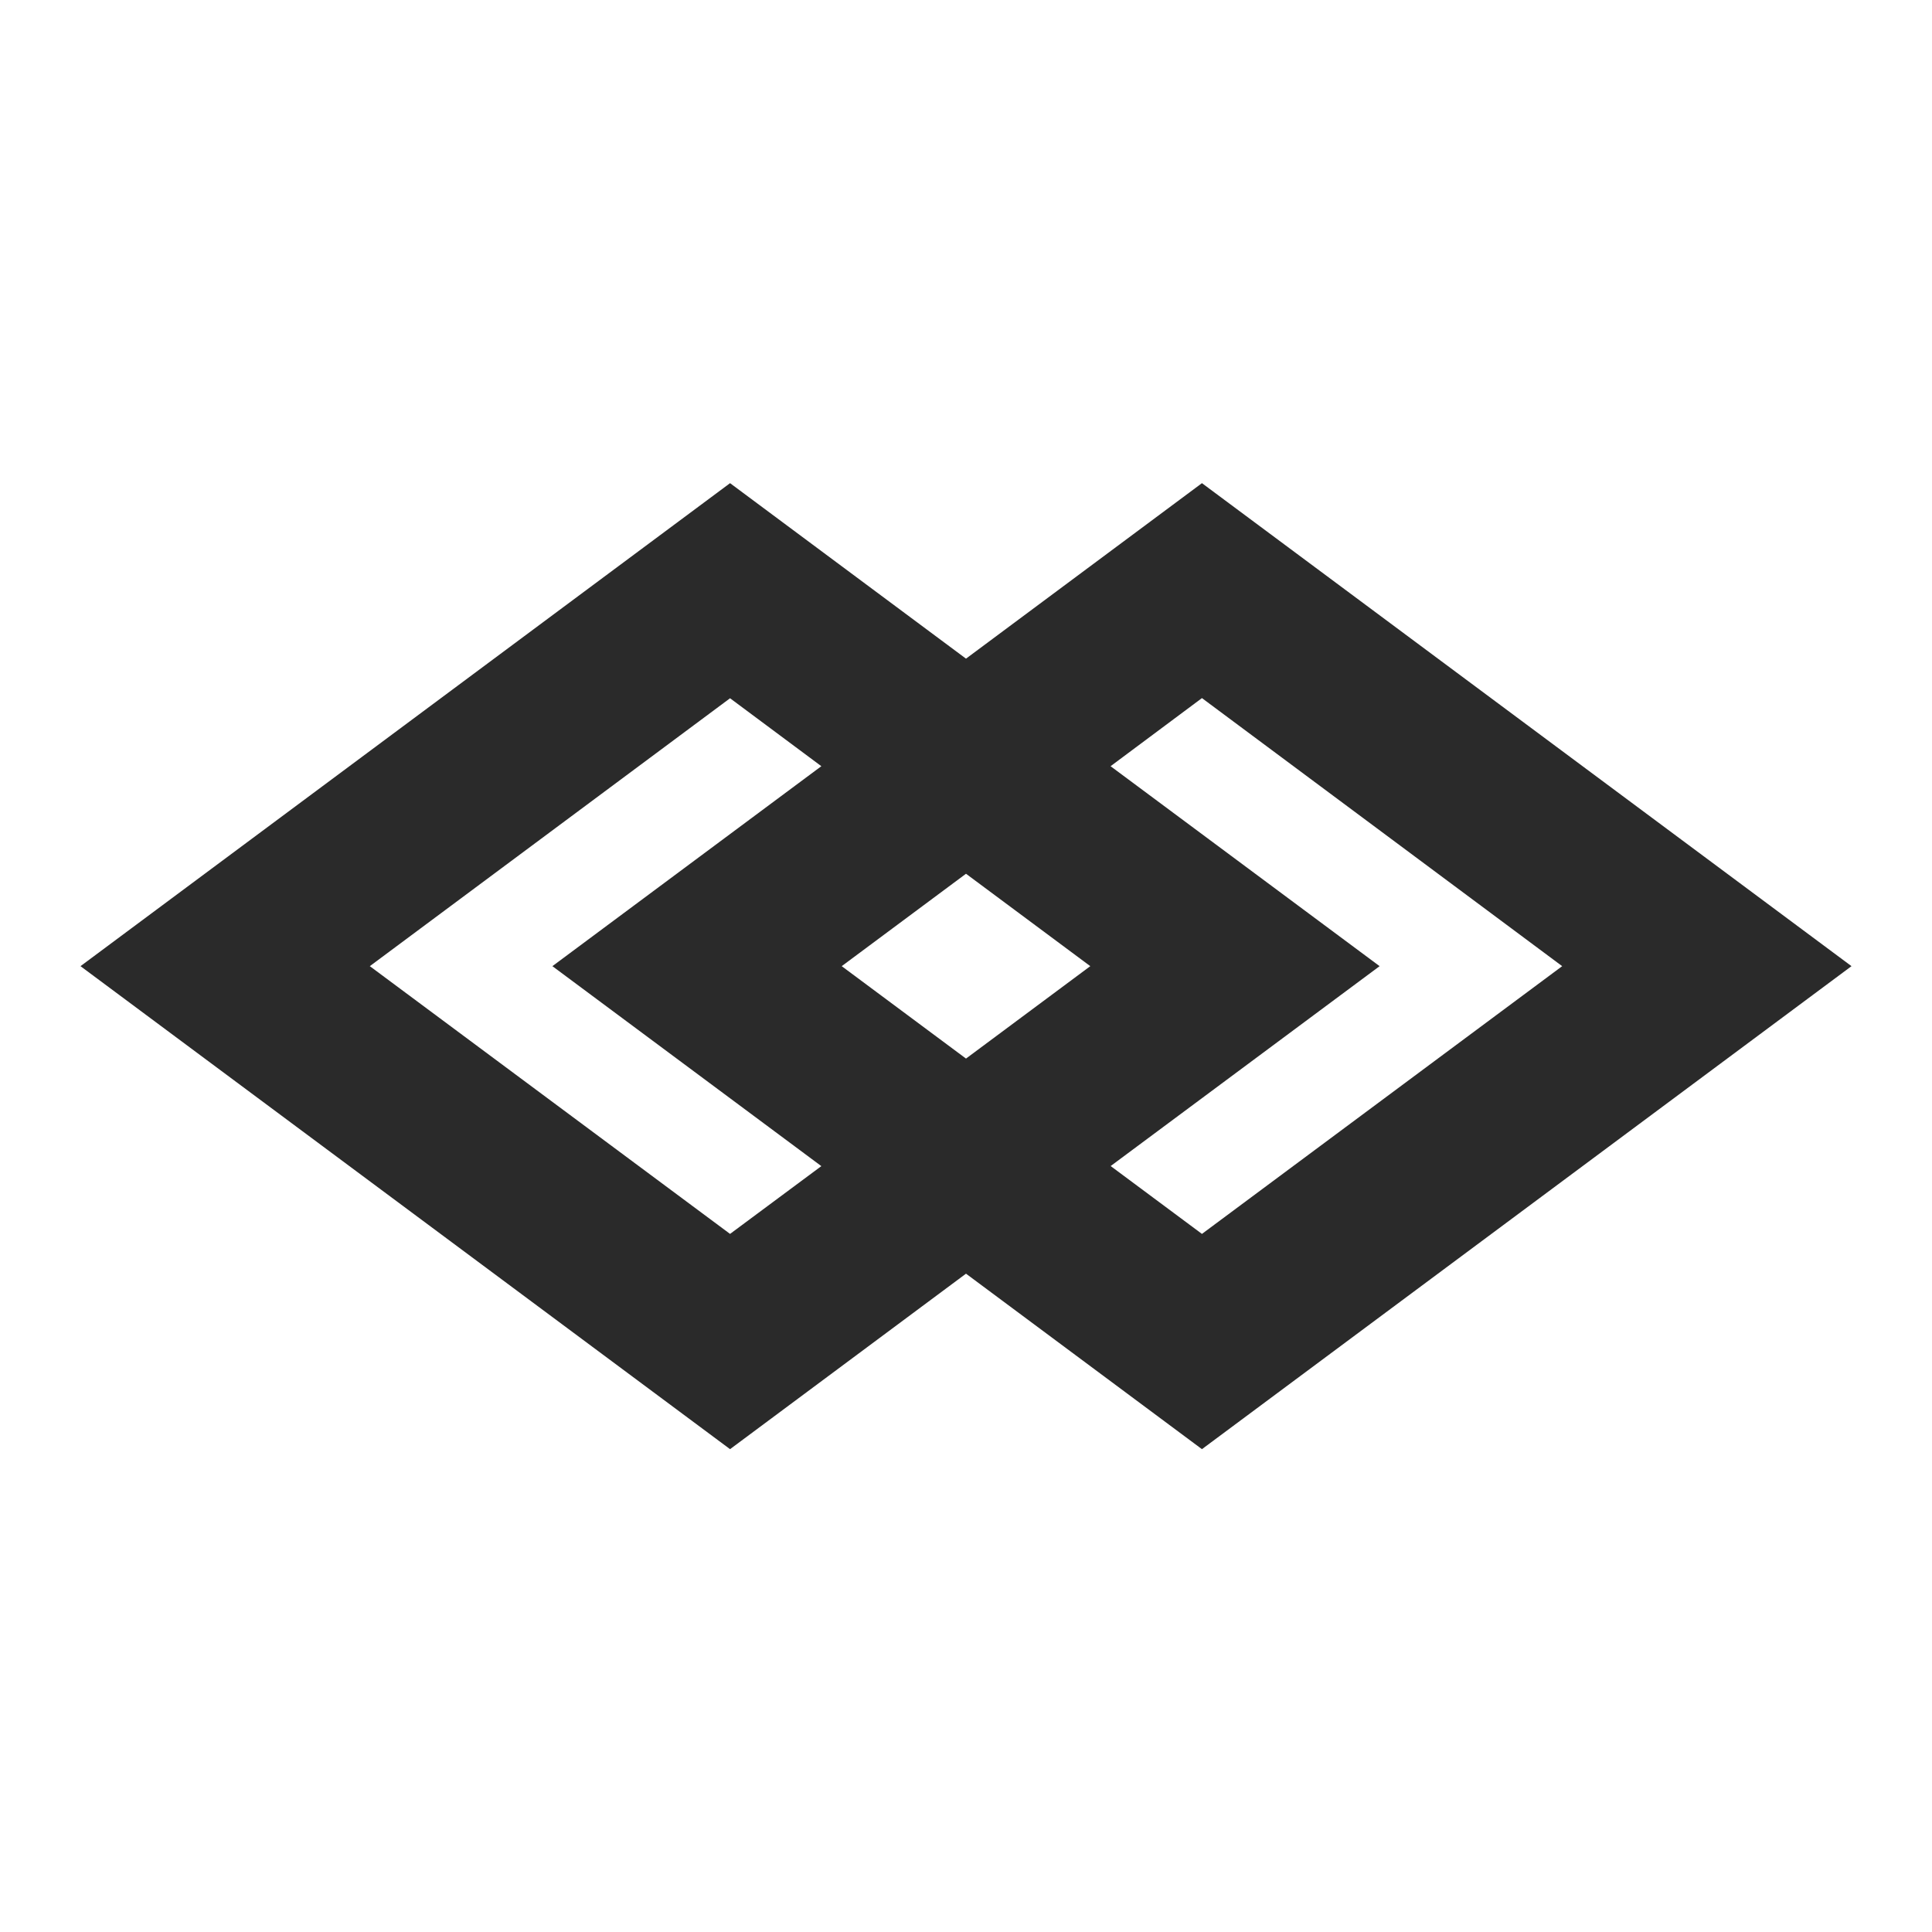 <svg width="24" height="24" viewBox="0 0 24 24" fill="none" xmlns="http://www.w3.org/2000/svg">
<path d="M23 12.002L14.931 6.002L12 8.182L9.069 6.002L1 12.002L9.069 18.002L12 15.822L14.931 18.002L23 12.002ZM9.069 15.328L4.594 12.002L9.069 8.674L10.203 9.518L6.862 12.002L10.203 14.486L9.069 15.328ZM13.544 12.002L12 13.15L10.456 12.002L12 10.854L13.544 12.002ZM13.796 9.518L14.931 8.672L19.406 12.002L14.931 15.328L13.797 14.485L17.138 12.002L13.796 9.518Z" fill="#2A2A2A"/>
</svg>
